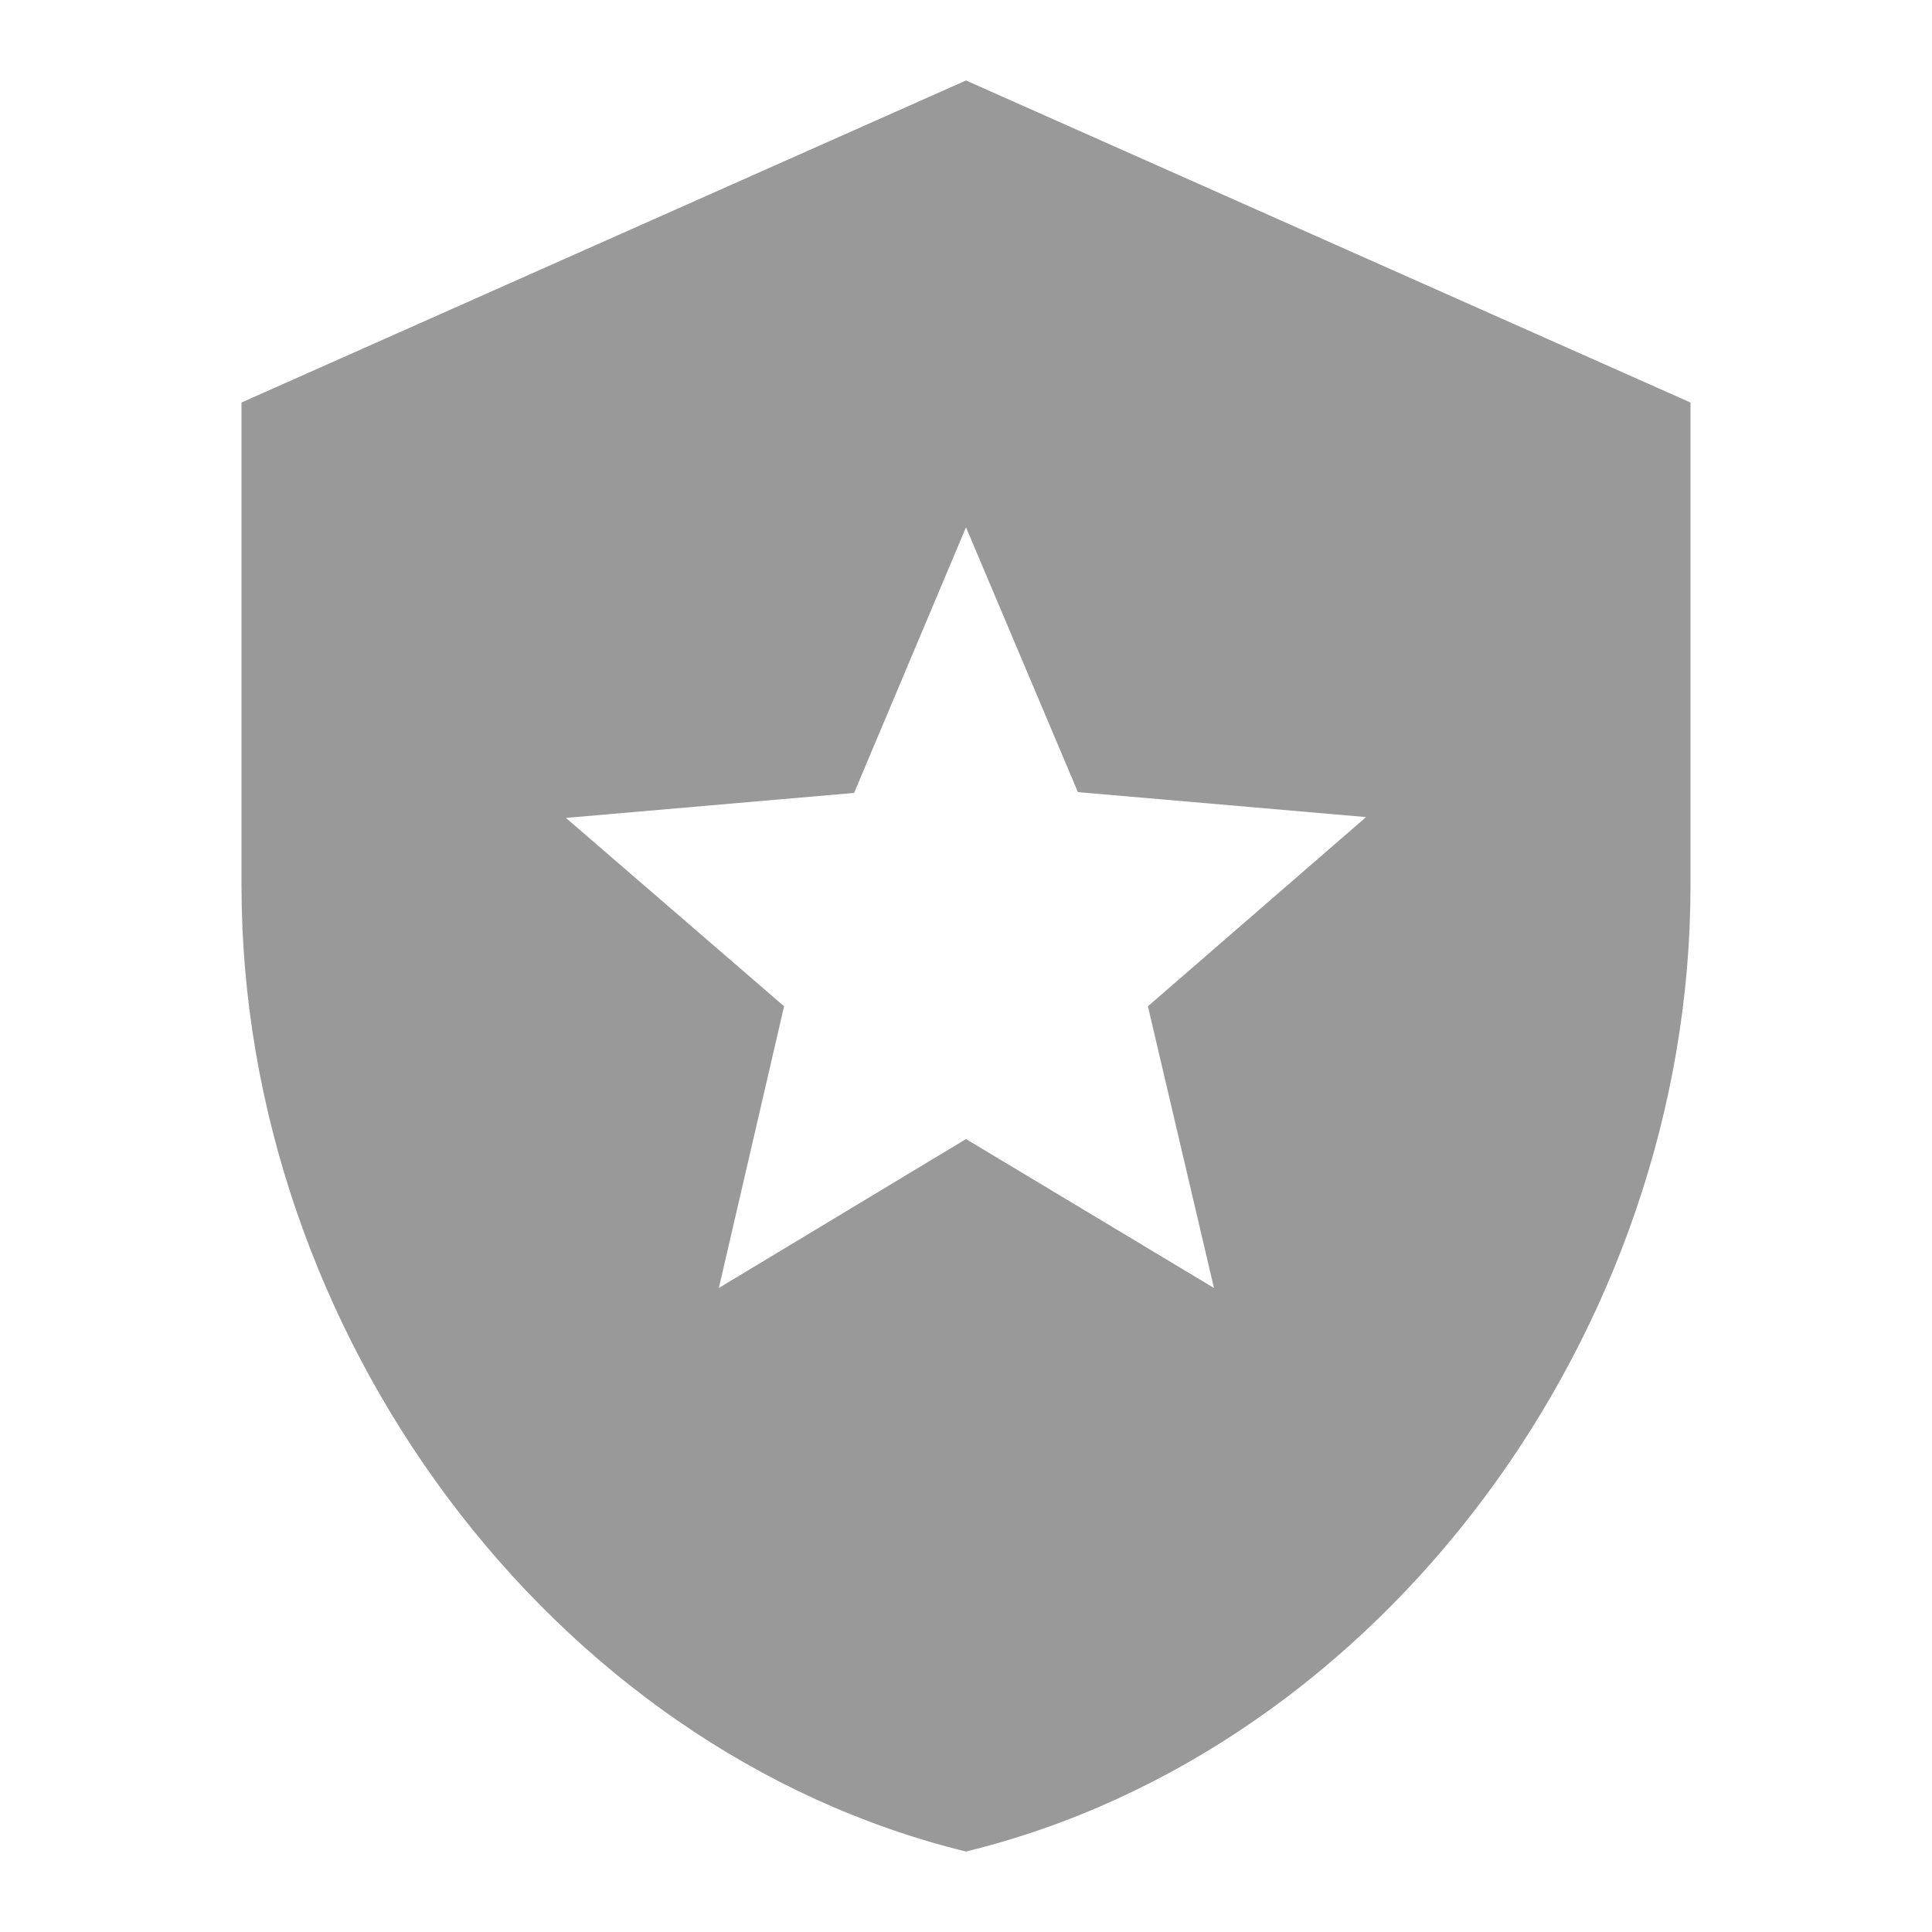 <svg width="26" height="26" viewBox="0 0 26 26" fill="none" xmlns="http://www.w3.org/2000/svg">
<path d="M13 1.083L3.25 5.417V11.917C3.25 17.929 7.41 23.552 13 24.917C18.59 23.552 22.75 17.929 22.75 11.917V5.417L13 1.083ZM16.337 17.333L13 15.329L9.674 17.333L10.552 13.542L7.616 11.007L11.494 10.671L13 7.096L14.506 10.66L18.384 10.996L15.448 13.542L16.337 17.333Z" fill="#999999"/>
</svg>
